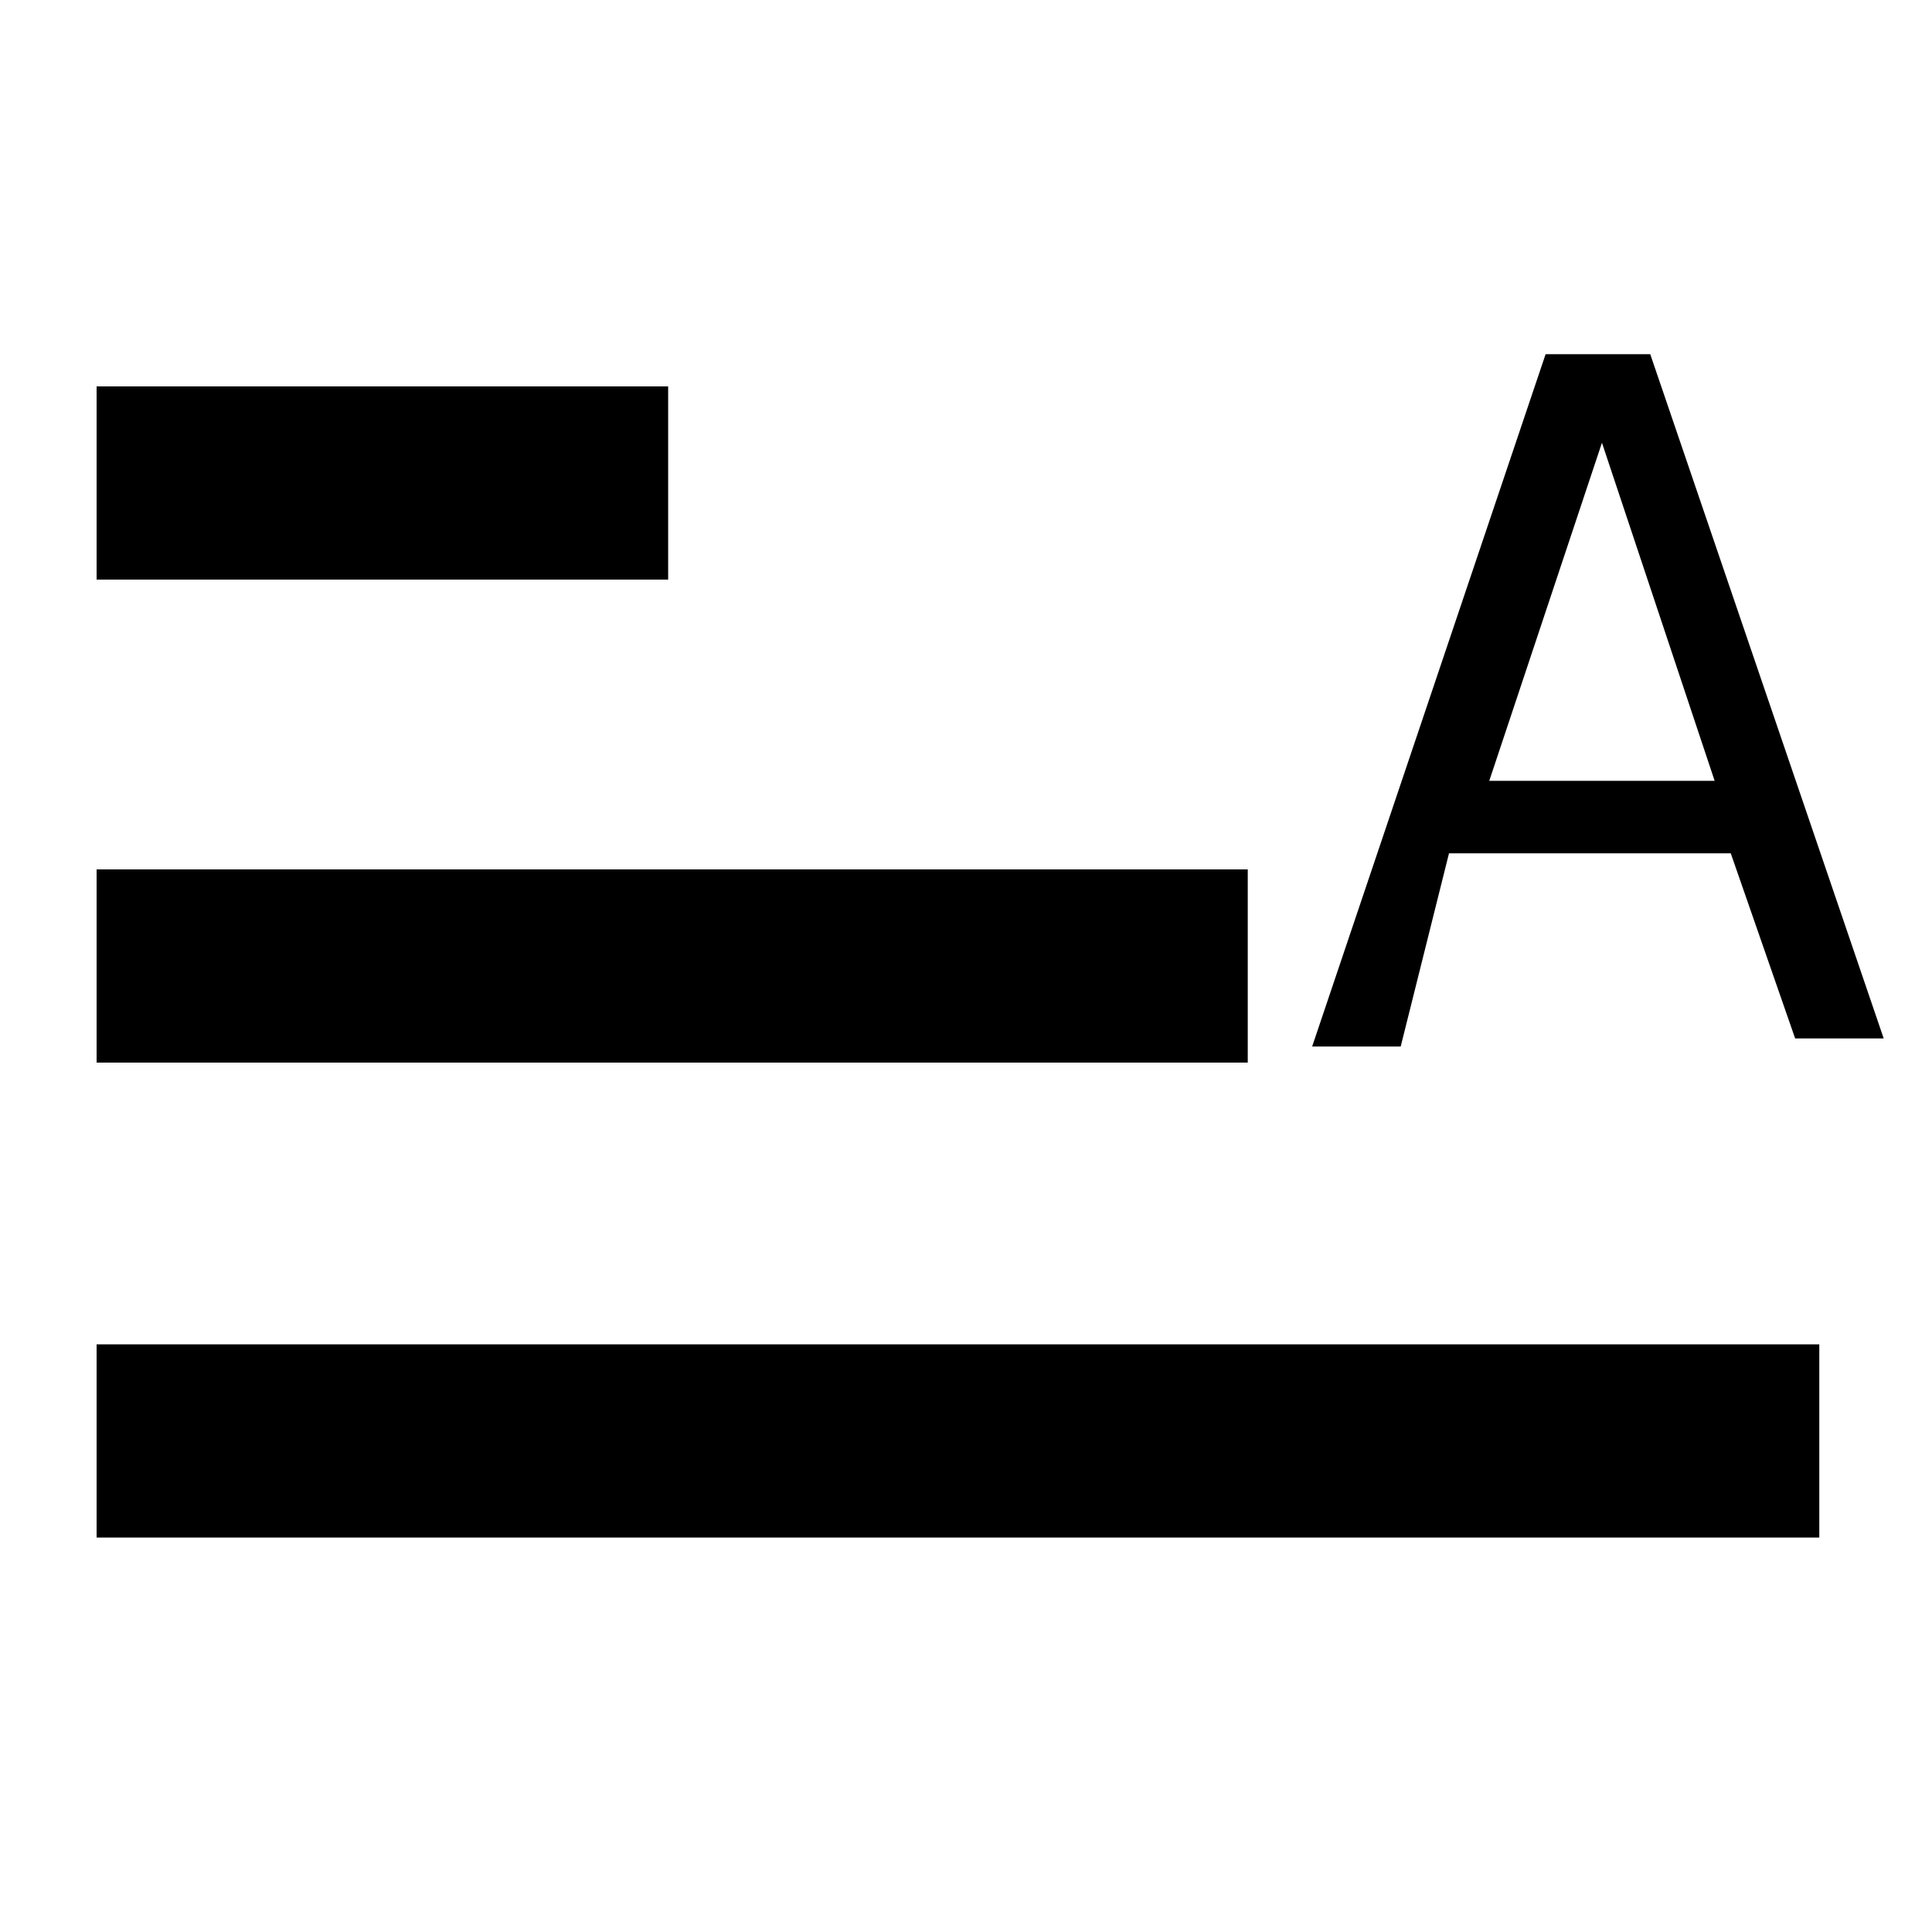 <svg version="1.1" width="24" height="24" xmlns="http://www.w3.org/2000/svg" xmlns:xlink="http://www.w3.org/1999/xlink" viewBox="0 0 24 24" xml:space="preserve">
  <path d="M1.2,4.8h7.1v2.4H1.2V4.8z M1.2,19.1v-2.4h21.4v2.4H1.2z M1.2,10.8h14.3v2.4H1.2V10.8z" />
  <path d="M19.2,4.4h1.3l2.9,8.5h-1.1l-0.8-2.3h-3.5L17.4,13h-1.1L19.2,4.4z M21.3,9.7l-1.4-4.2h0l-1.4,4.2H21.3z" />
</svg>
